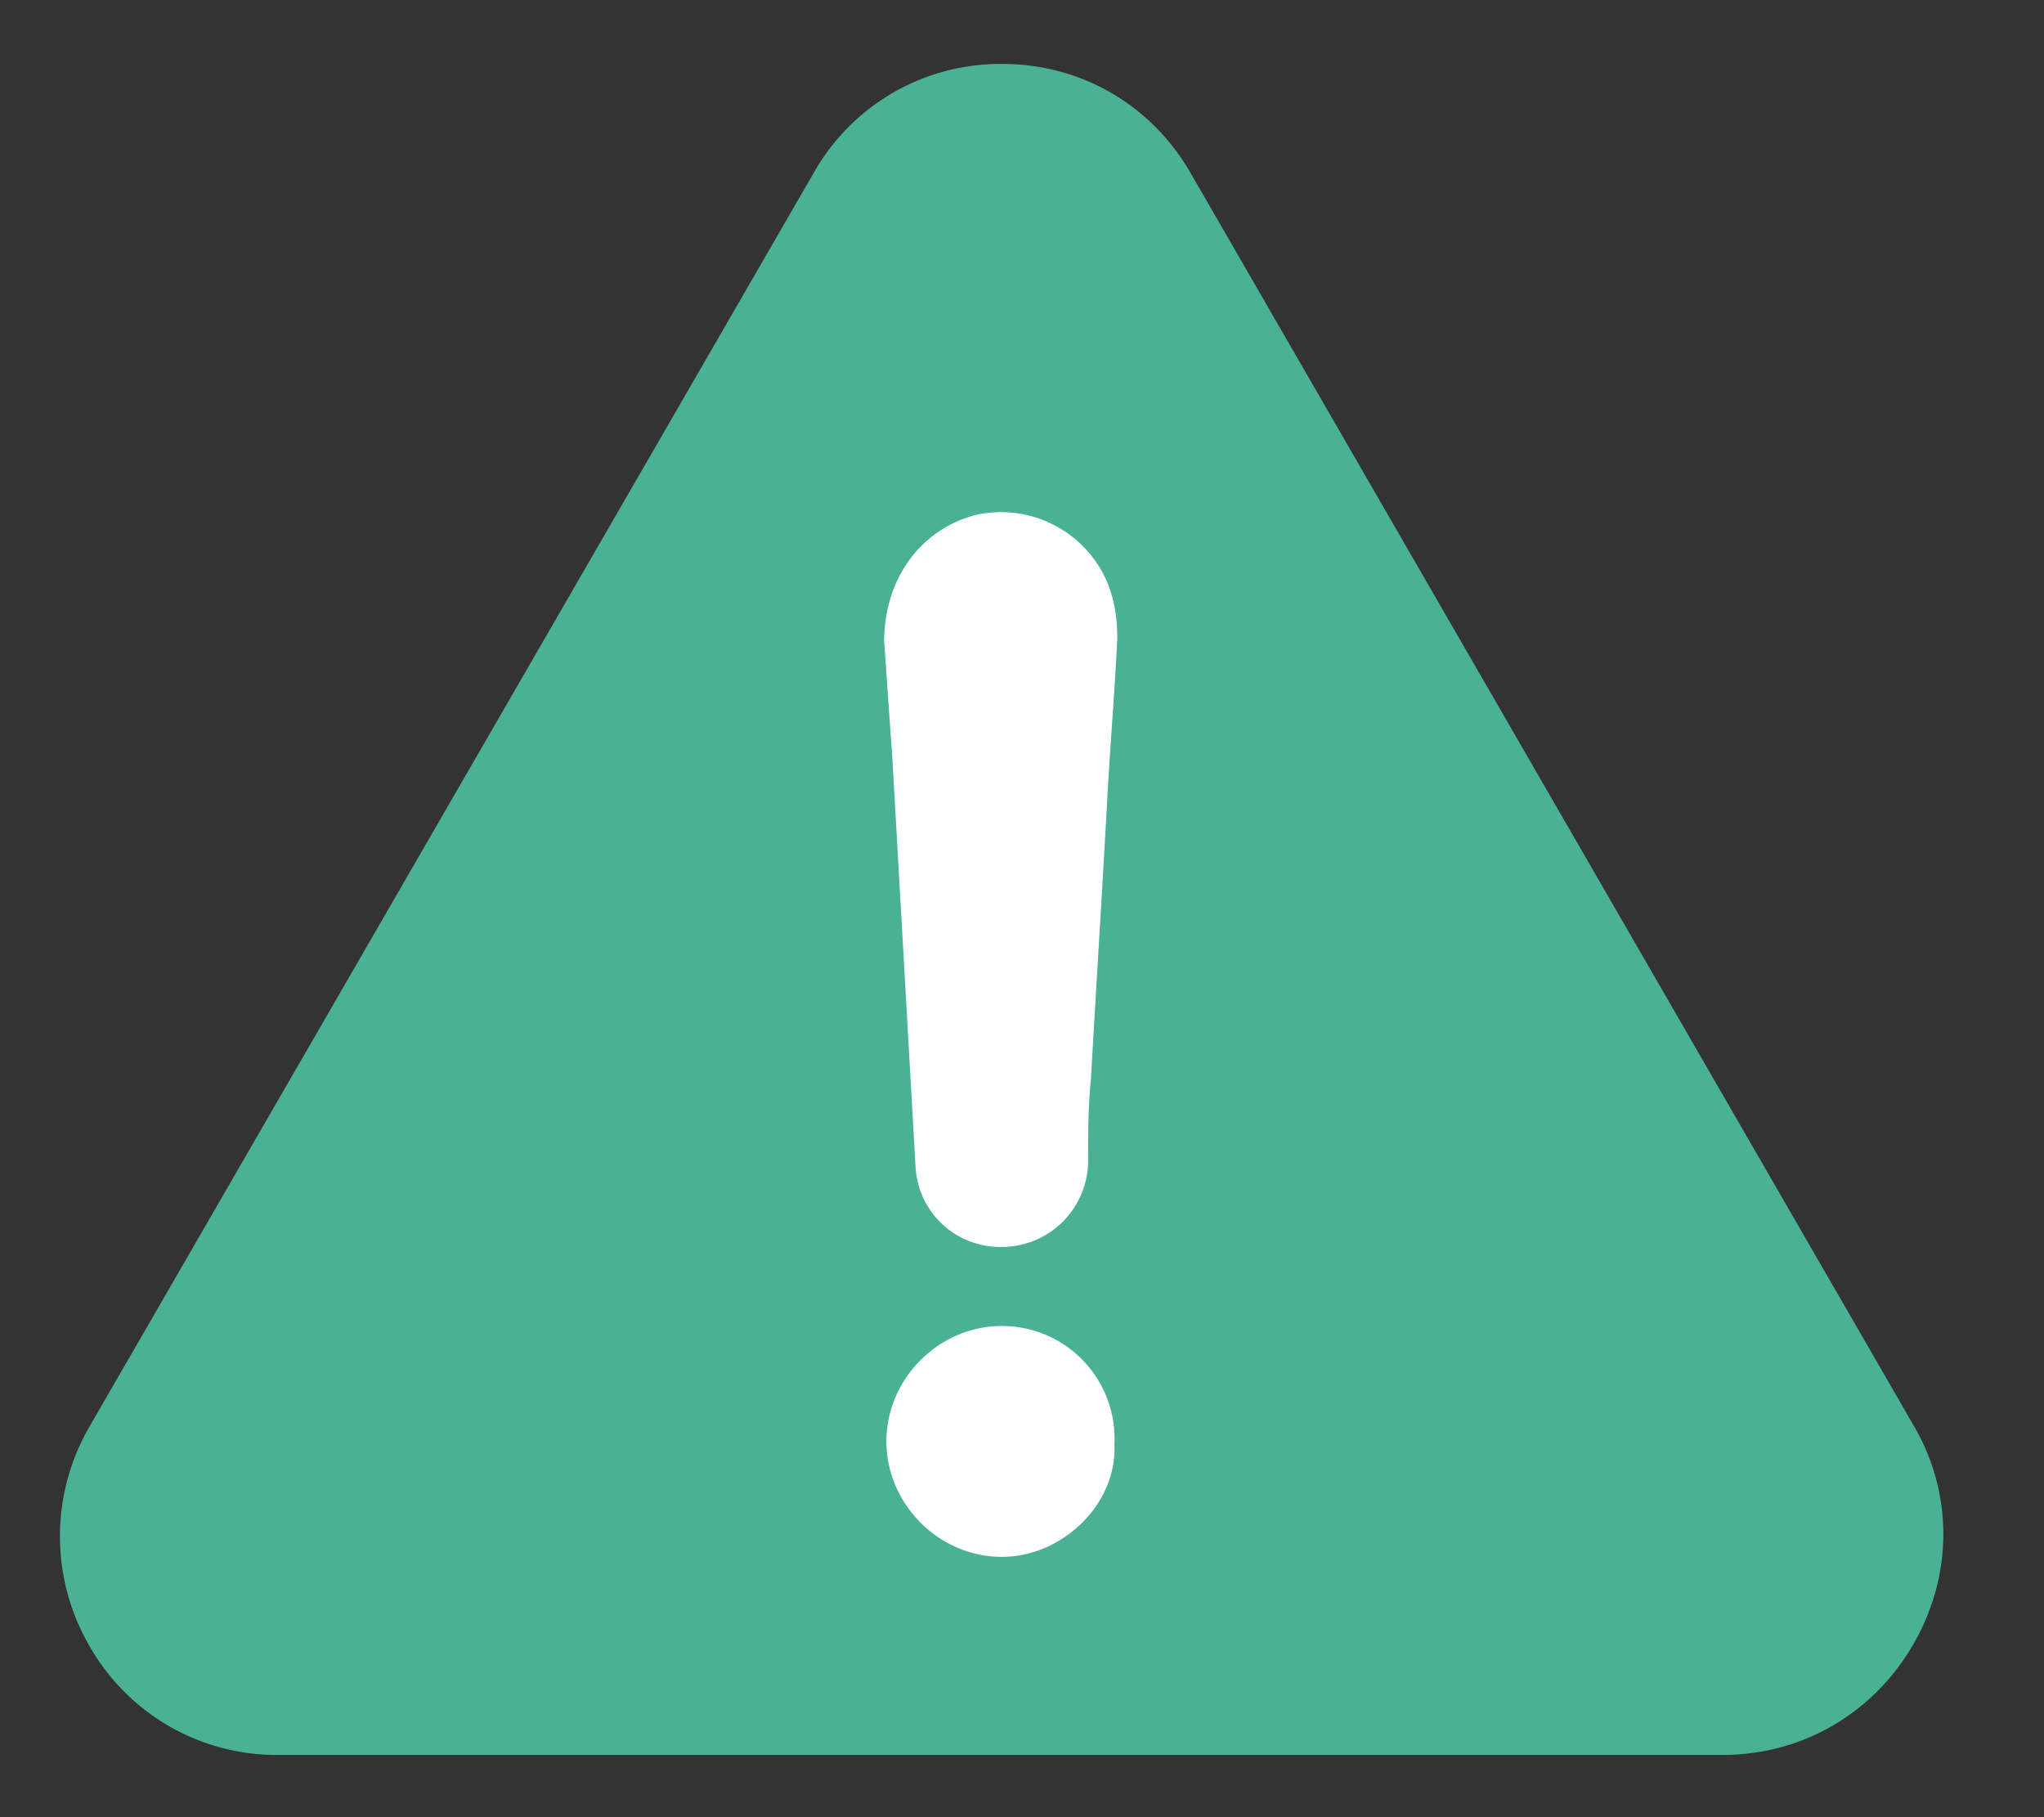 <svg xmlns="http://www.w3.org/2000/svg" width="18" height="16" viewBox="0 0 18 16"><rect x="0" y="0" width="18" height="16" fill="#333333" stroke="none"/><g fill="none"><path fill="#49B194" d="M16.848 14.48c-.354.61-.98.972-1.679.972H2.451A1.895 1.895 0 0 1 .792 14.5a1.924 1.924 0 0 1-.004-1.939L7.163 1.527A1.887 1.887 0 0 1 8.826.563c.696 0 1.318.362 1.663.968l6.371 11.034c.342.594.338 1.31-.012 1.915z"/><path fill="#FFF" d="M8.822 11.675c-.553 0-1.016.463-1.016 1.016 0 .553.463 1.017 1.016 1.017.533 0 1.017-.464.992-.992a.992.992 0 0 0-.992-1.041zM8.57 4.54c-.484.138-.784.577-.784 1.11.024.32.044.646.069.967l.207 3.647a.745.745 0 0 0 .76.715.76.76 0 0 0 .76-.74c0-.252 0-.483.025-.74.045-.784.094-1.569.138-2.354.025-.508.07-1.016.094-1.524 0-.183-.025-.346-.094-.508a1.019 1.019 0 0 0-1.175-.574z"/></g></svg>